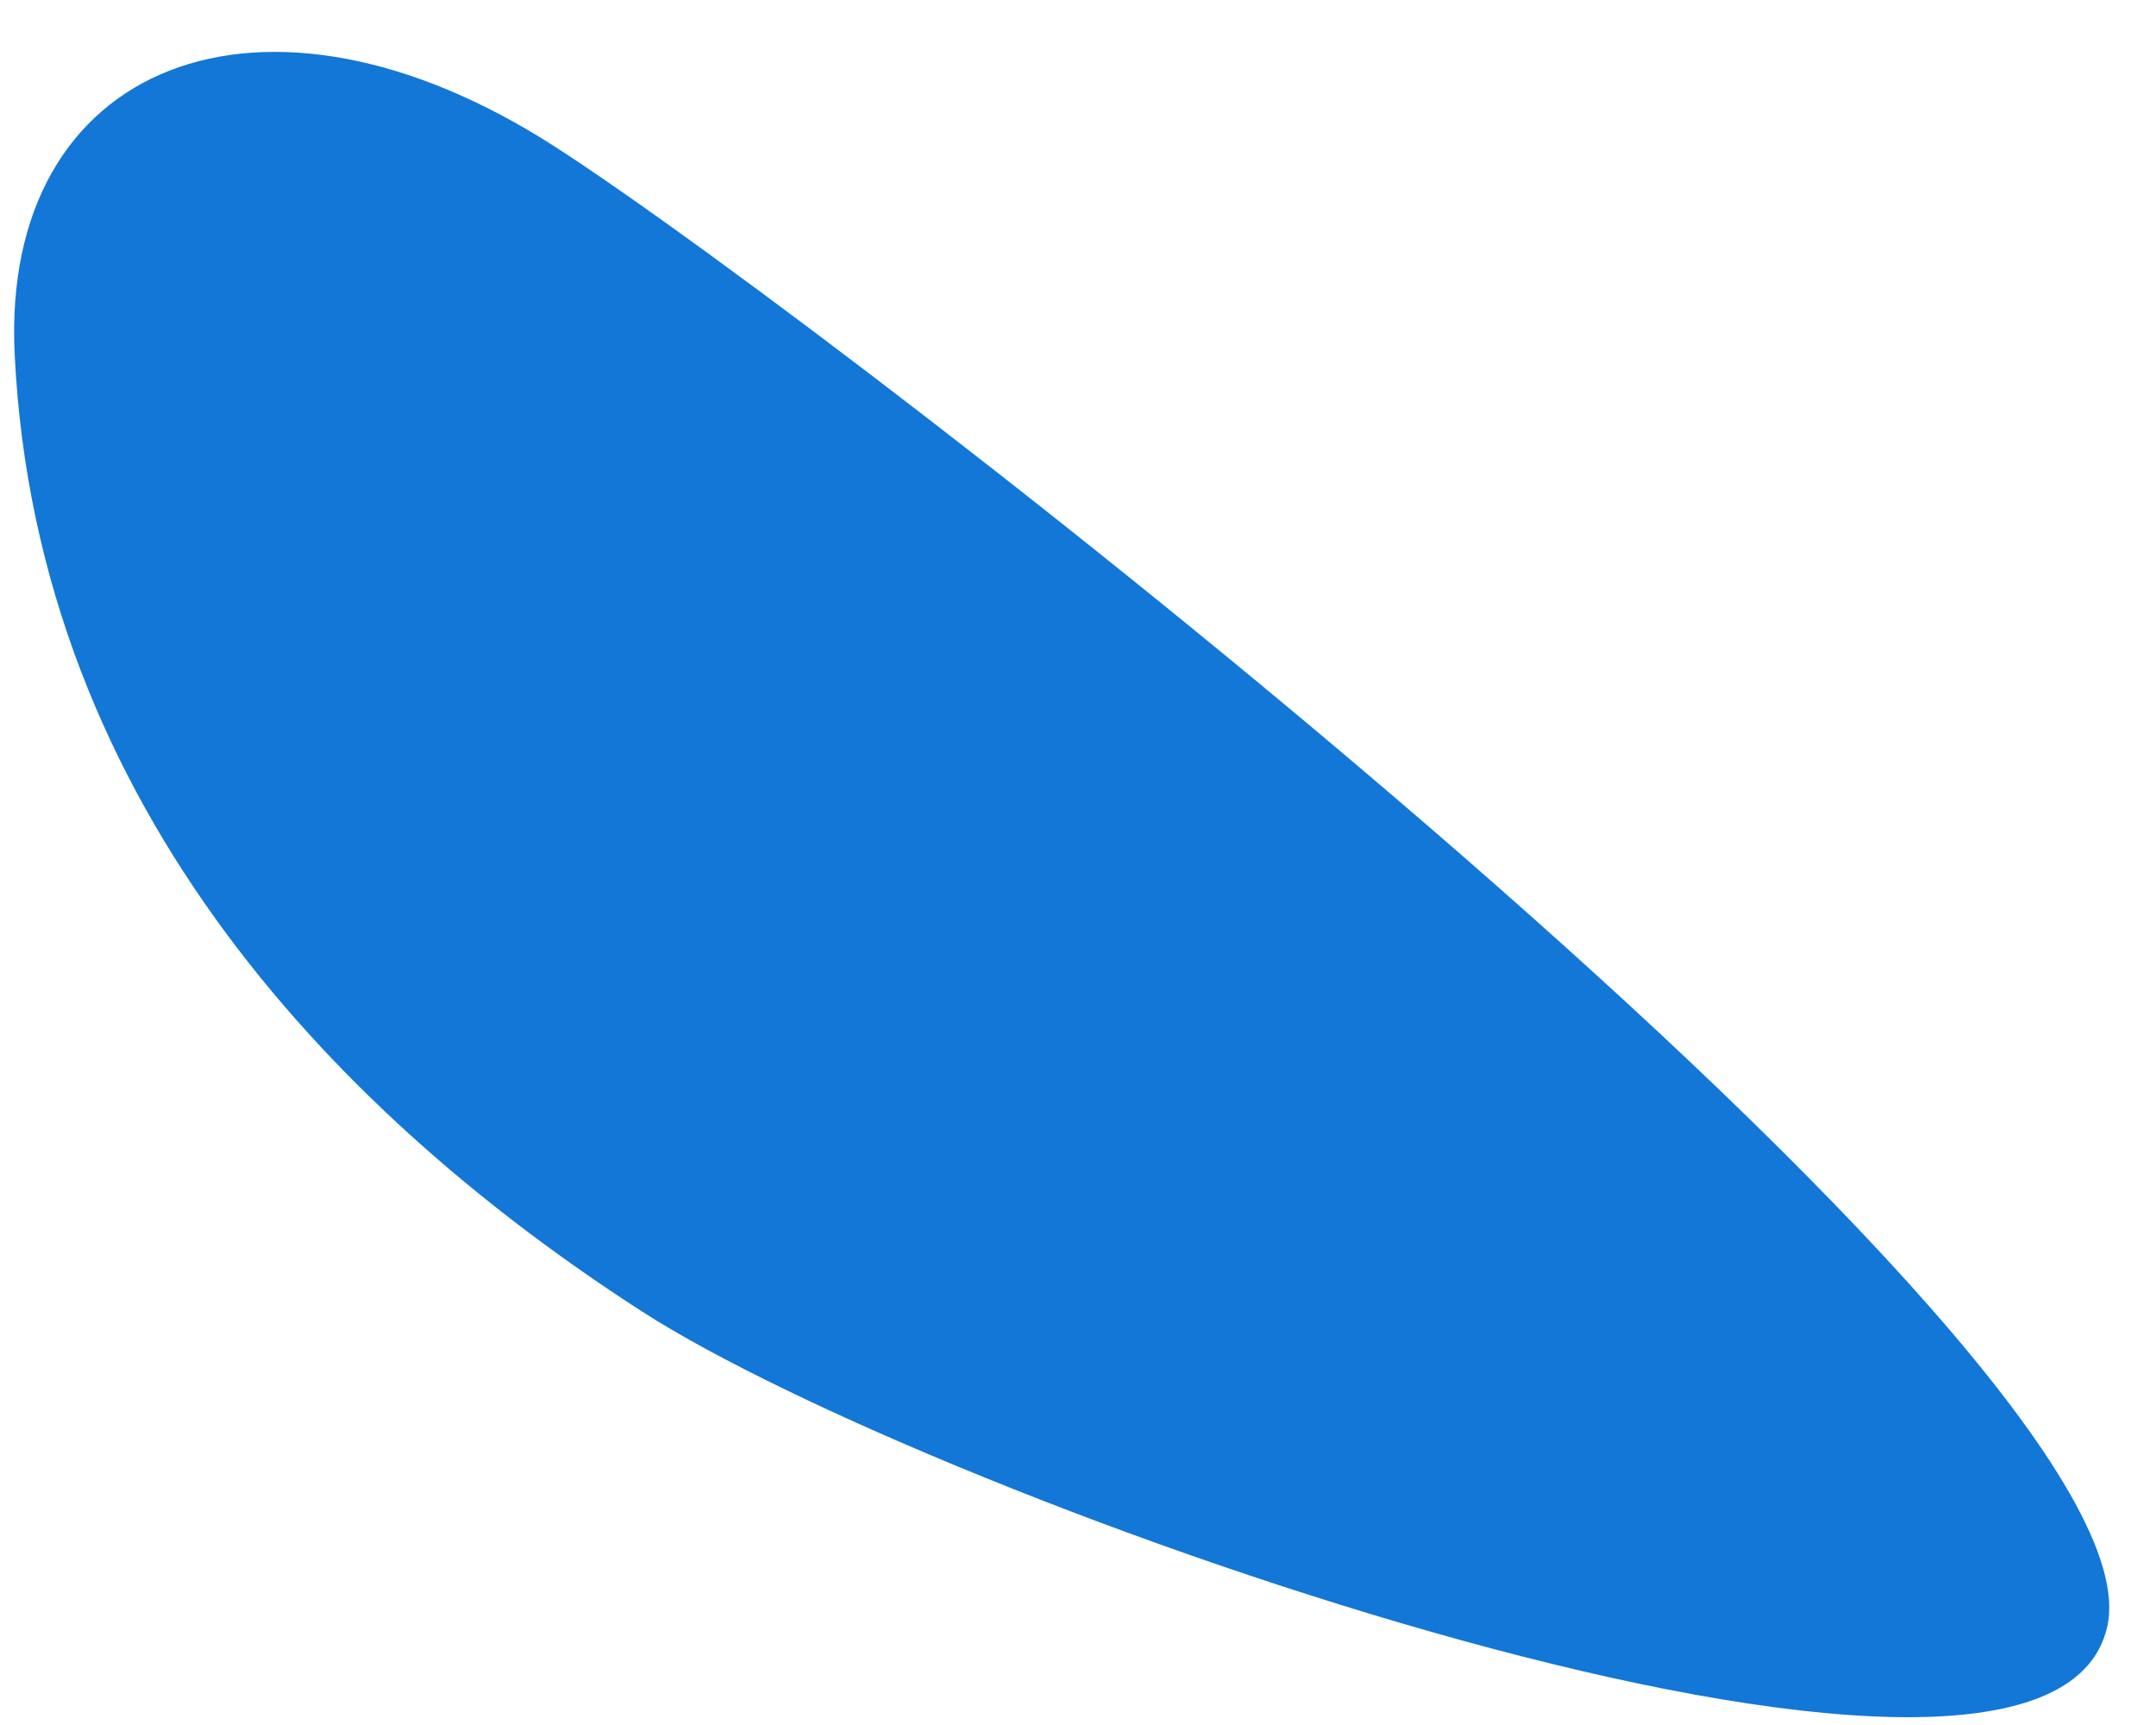 ﻿<?xml version="1.0" encoding="utf-8"?>
<svg version="1.1" xmlns:xlink="http://www.w3.org/1999/xlink" width="15px" height="12px" xmlns="http://www.w3.org/2000/svg">
  <g transform="matrix(1 0 0 1 -66 -776 )">
    <path d="M 0.102 2.463  C 0.256 5.653  2.422 7.805  4.463 9.121  C 6.503 10.437  14.243 13.182  14.661 11.315  C 15.078 9.448  5.906 2.339  3.865 1.023  C 1.824 -0.294  0.004 0.44  0.102 2.463  Z " fill-rule="nonzero" fill="#1277d7" stroke="none" transform="matrix(1 0 0 1 66 776 )" />
  </g>
</svg>